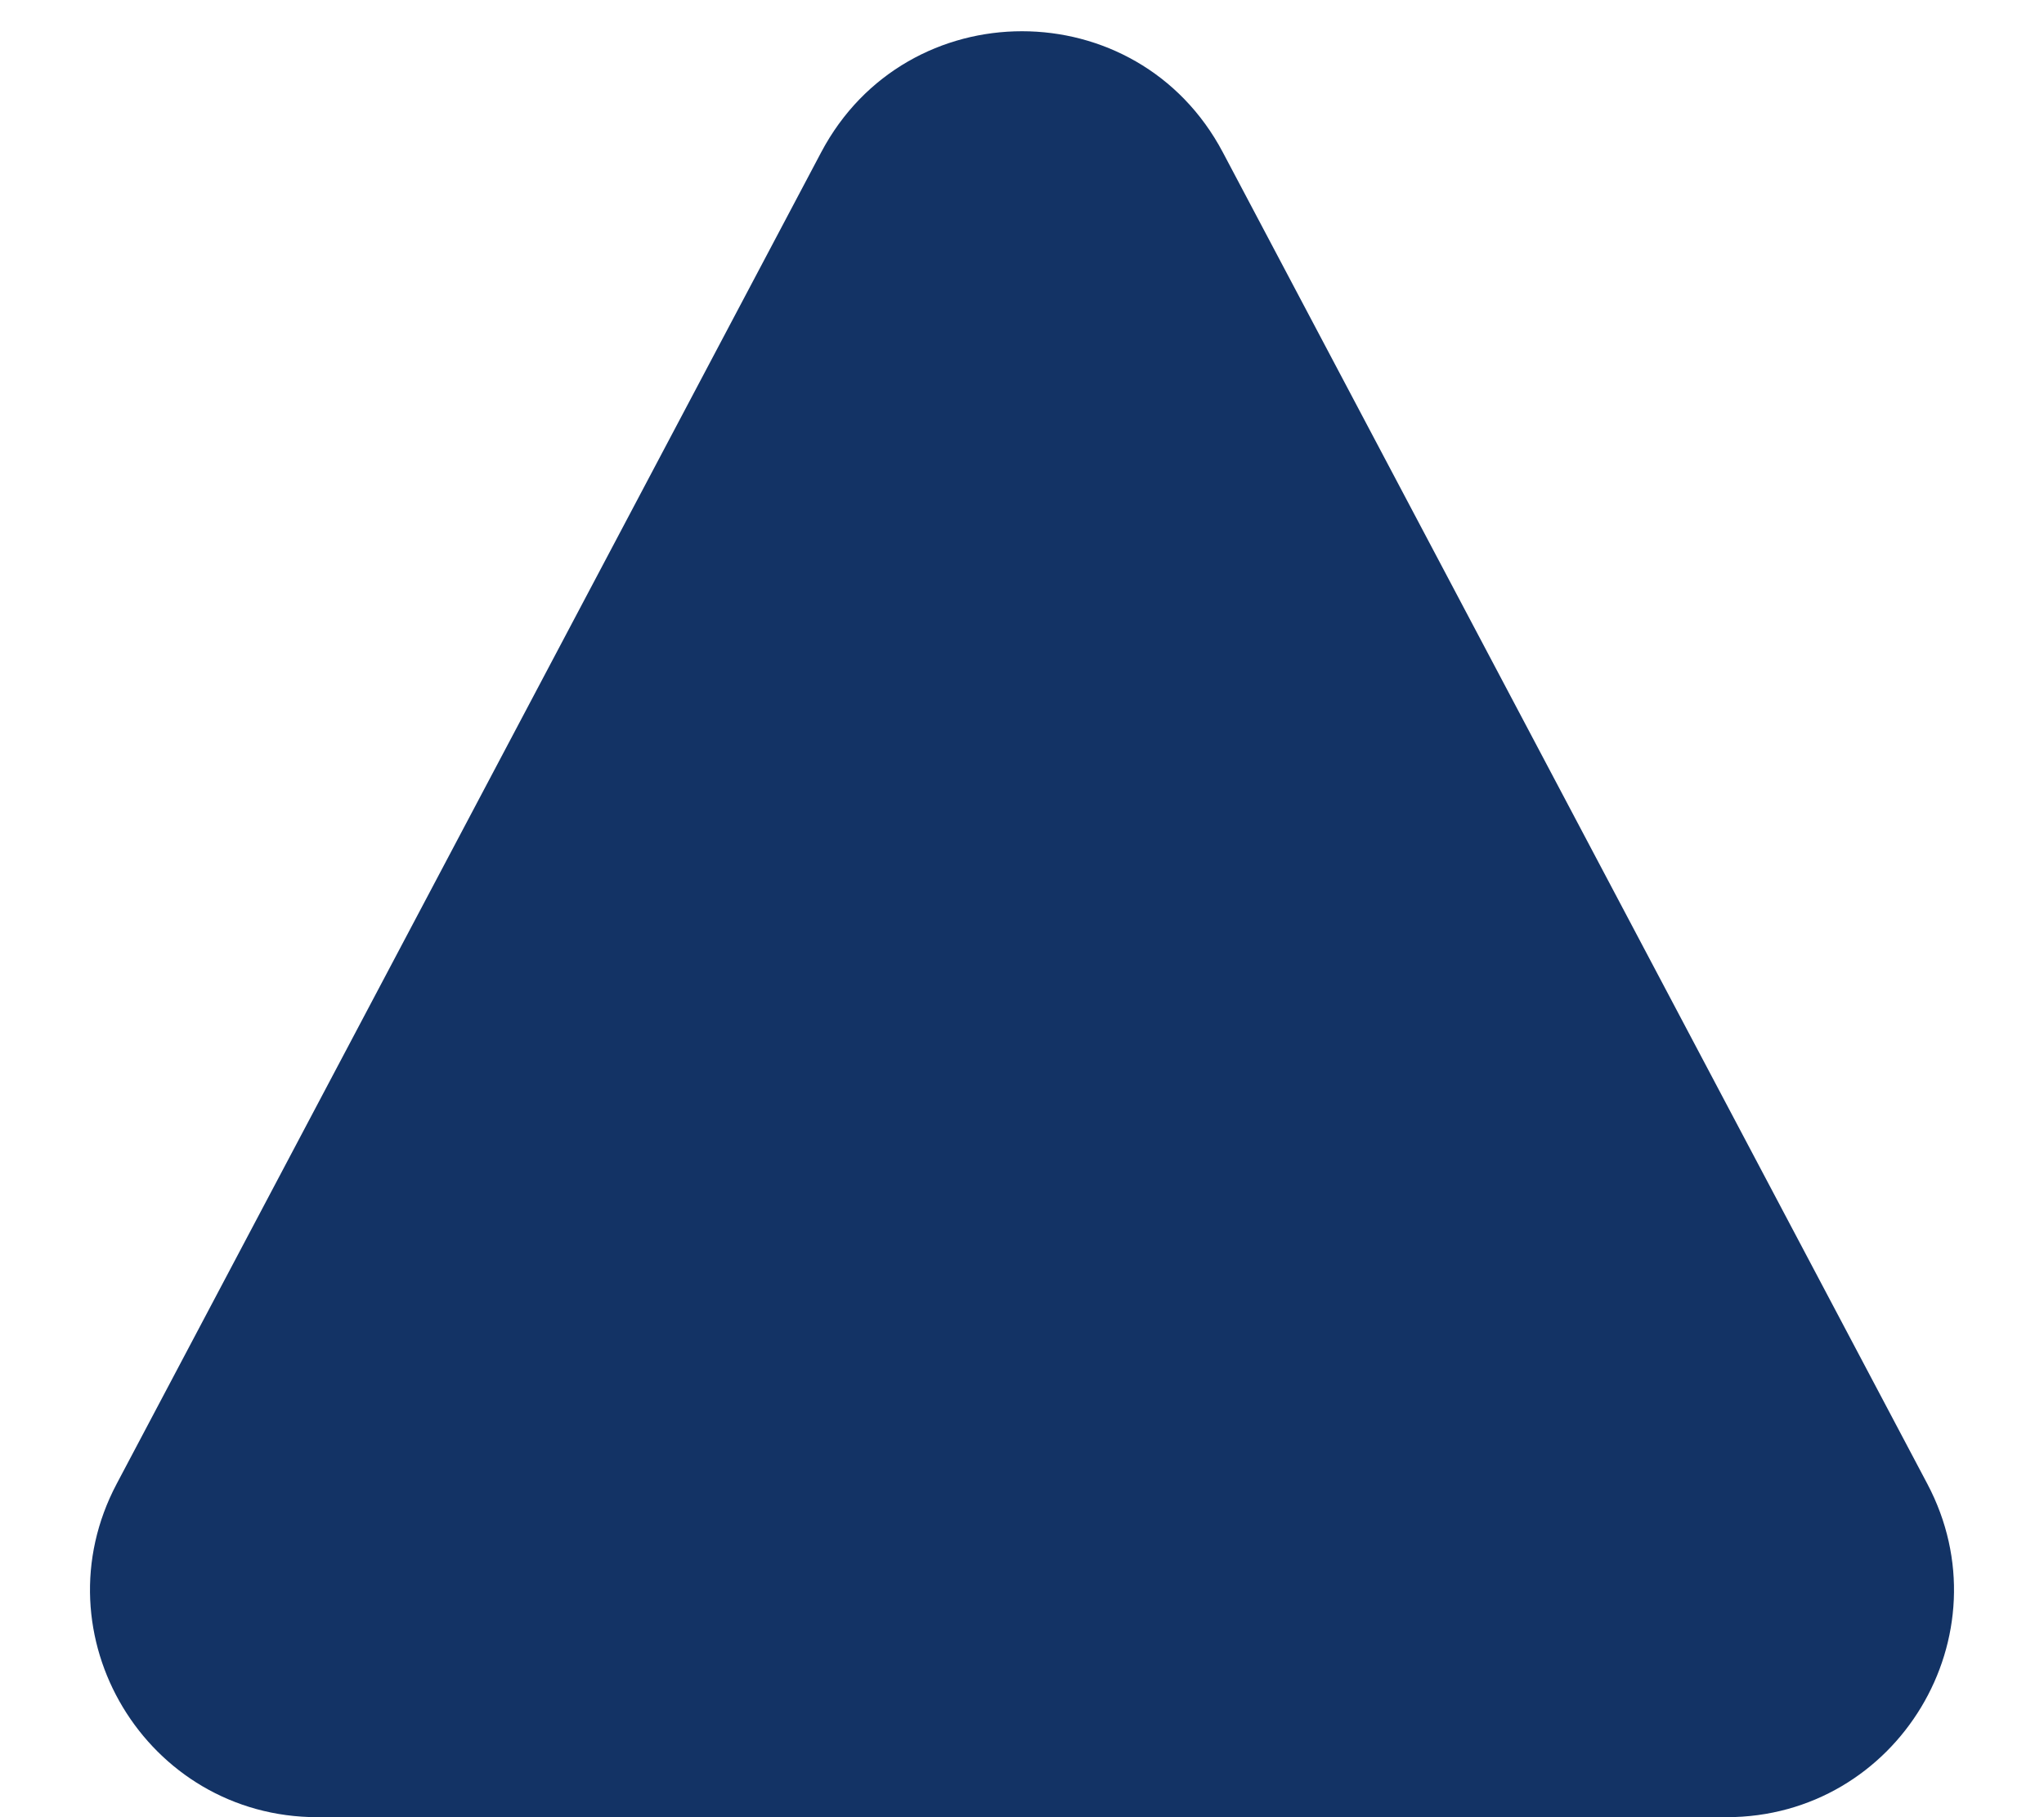 <svg width="9" height="8" viewBox="0 0 9 8" fill="none" xmlns="http://www.w3.org/2000/svg">
<path d="M3.616 0.67C3.992 -0.04 5.008 -0.04 5.384 0.67L8.486 6.532C8.839 7.198 8.356 8 7.602 8H1.398C0.644 8 0.161 7.198 0.514 6.532L3.616 0.67Z" fill="#133365"/>
</svg>
